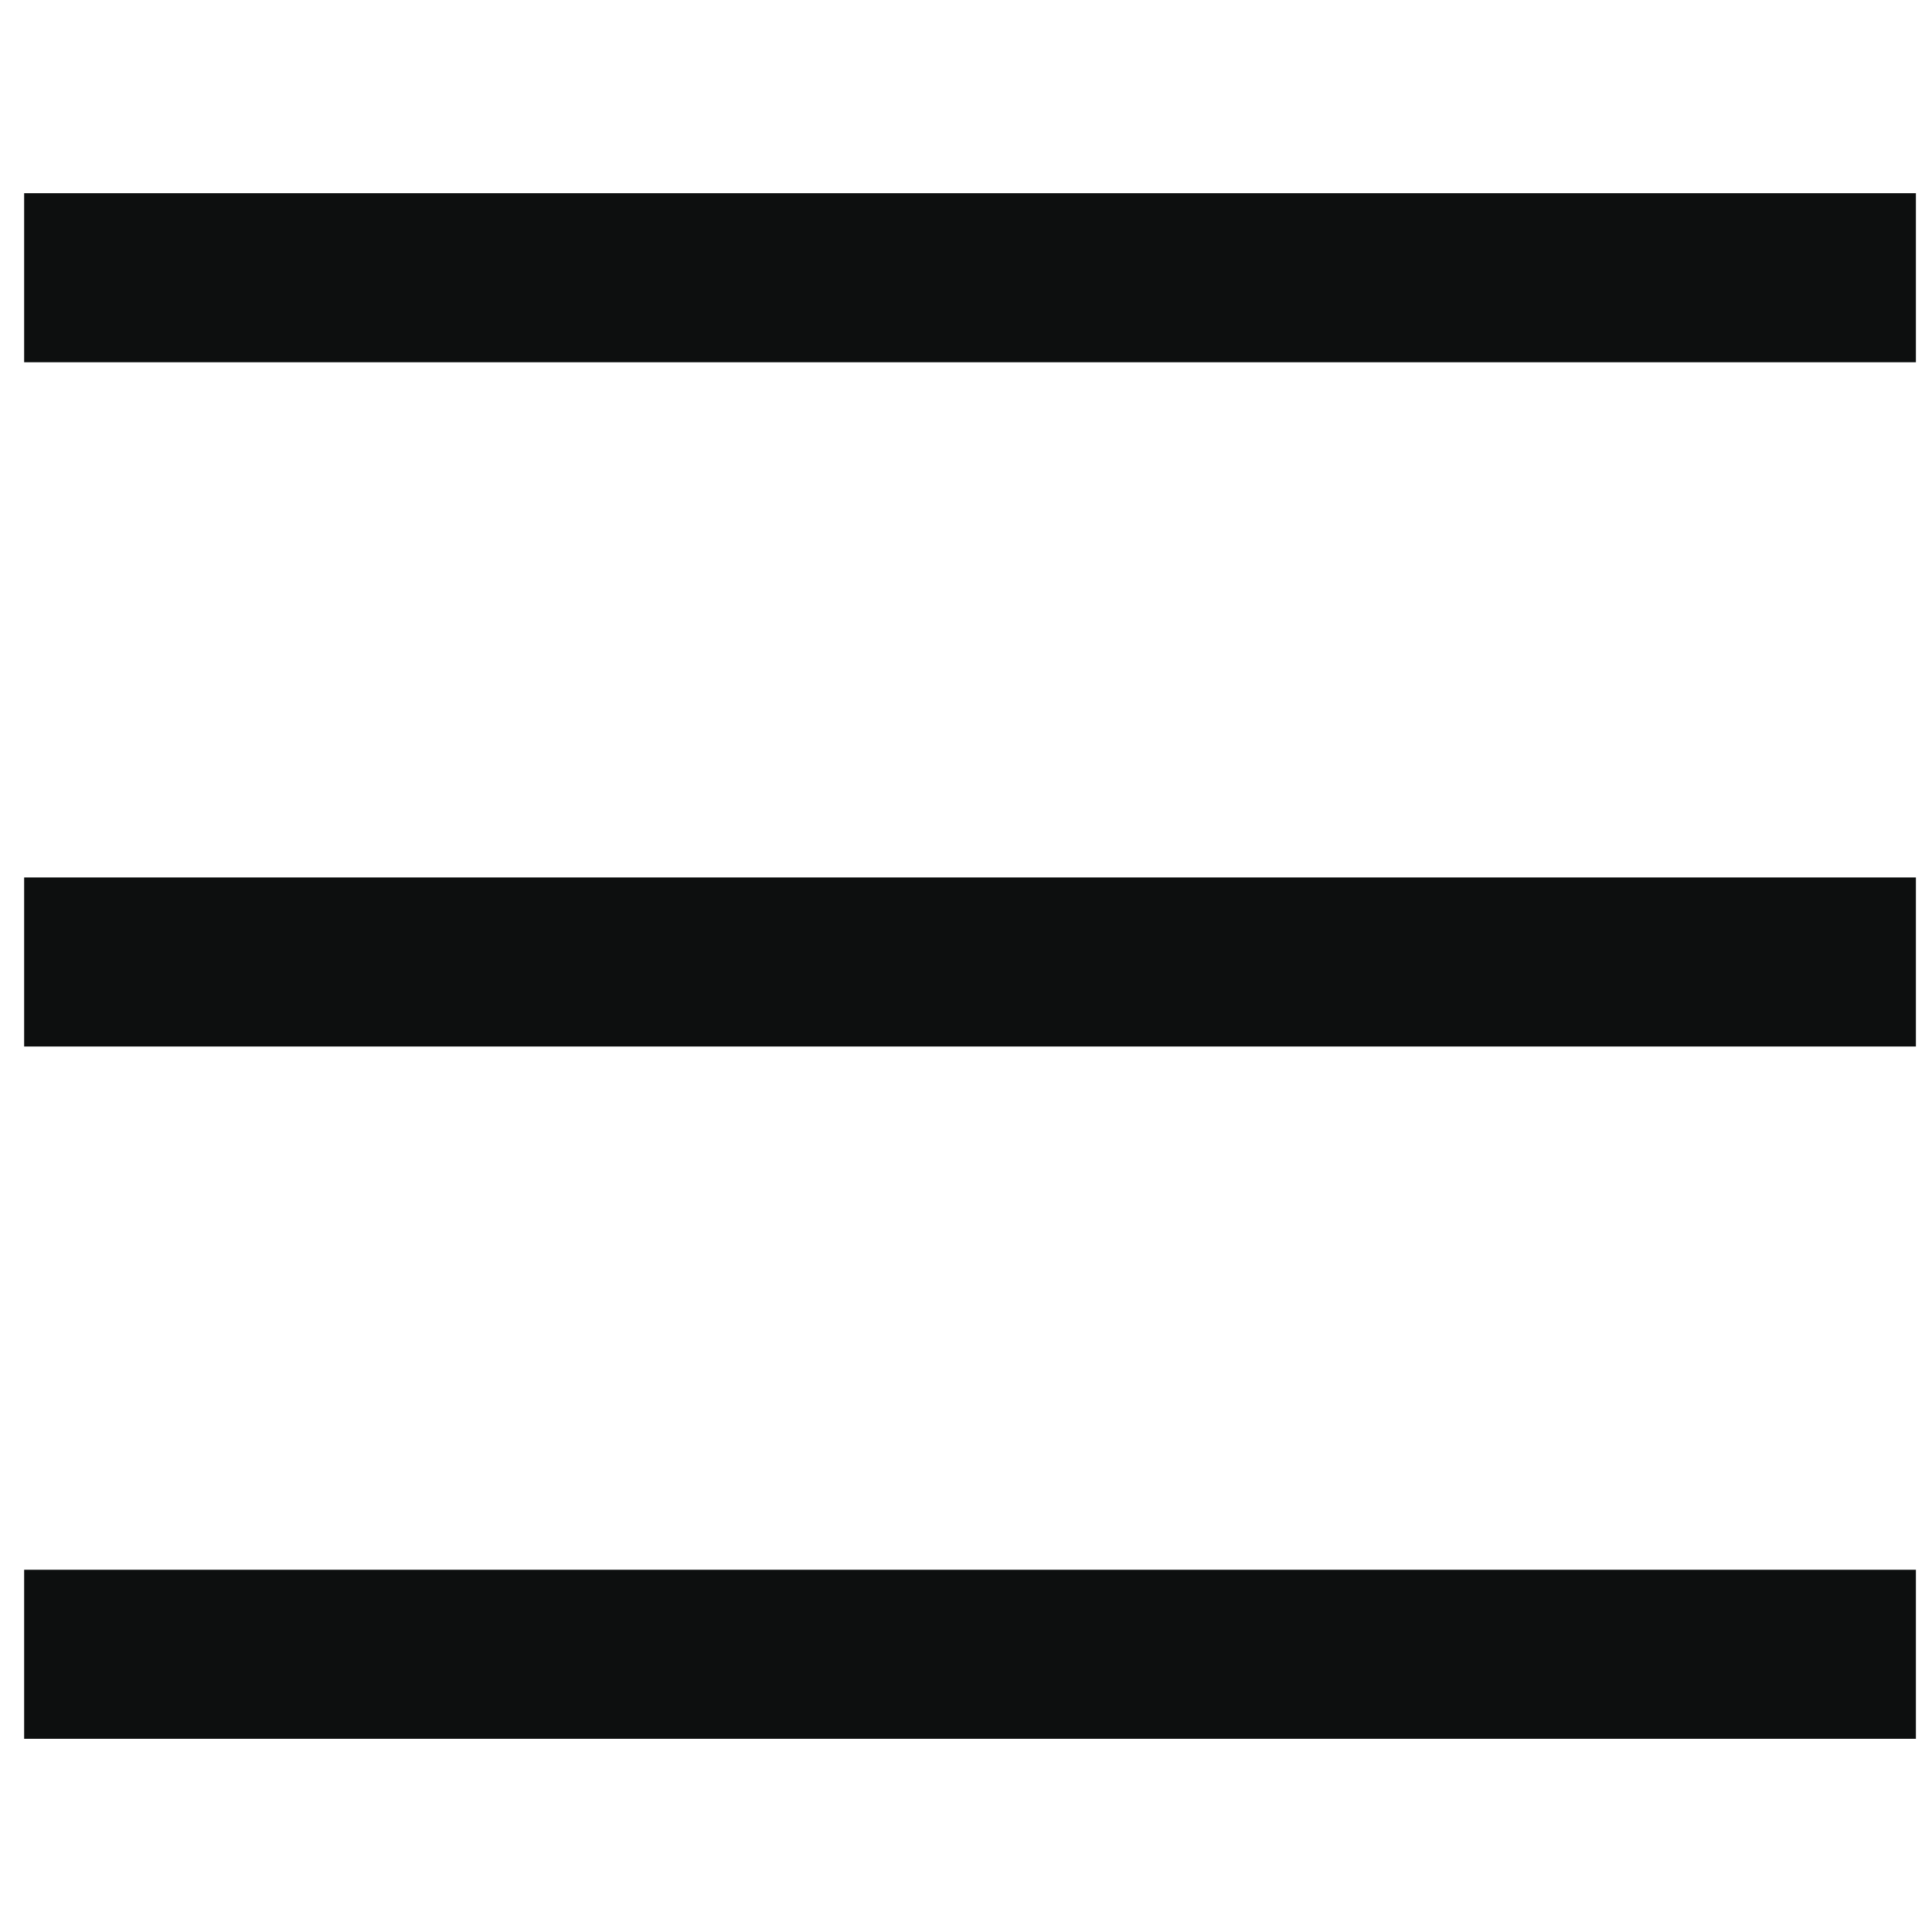 <?xml version="1.0" encoding="utf-8"?>
<!-- Generator: Adobe Illustrator 19.2.1, SVG Export Plug-In . SVG Version: 6.00 Build 0)  -->
<svg version="1.1" id="Слой_1" xmlns="http://www.w3.org/2000/svg" xmlns:xlink="http://www.w3.org/1999/xlink" x="0px" y="0px"
	 viewBox="0 0 24 24" style="enable-background:new 0 0 24 24;" xml:space="preserve">
<style type="text/css">
	.st0{fill:#0D0F0F;}
</style>
<g>
	<rect x="0.3" y="2.4" class="st0" width="23.5" height="2.1"/>
	<rect x="0.3" y="10.9" class="st0" width="23.5" height="2.1"/>
	<rect x="0.3" y="19.5" class="st0" width="23.5" height="2.1"/>
</g>
</svg>

